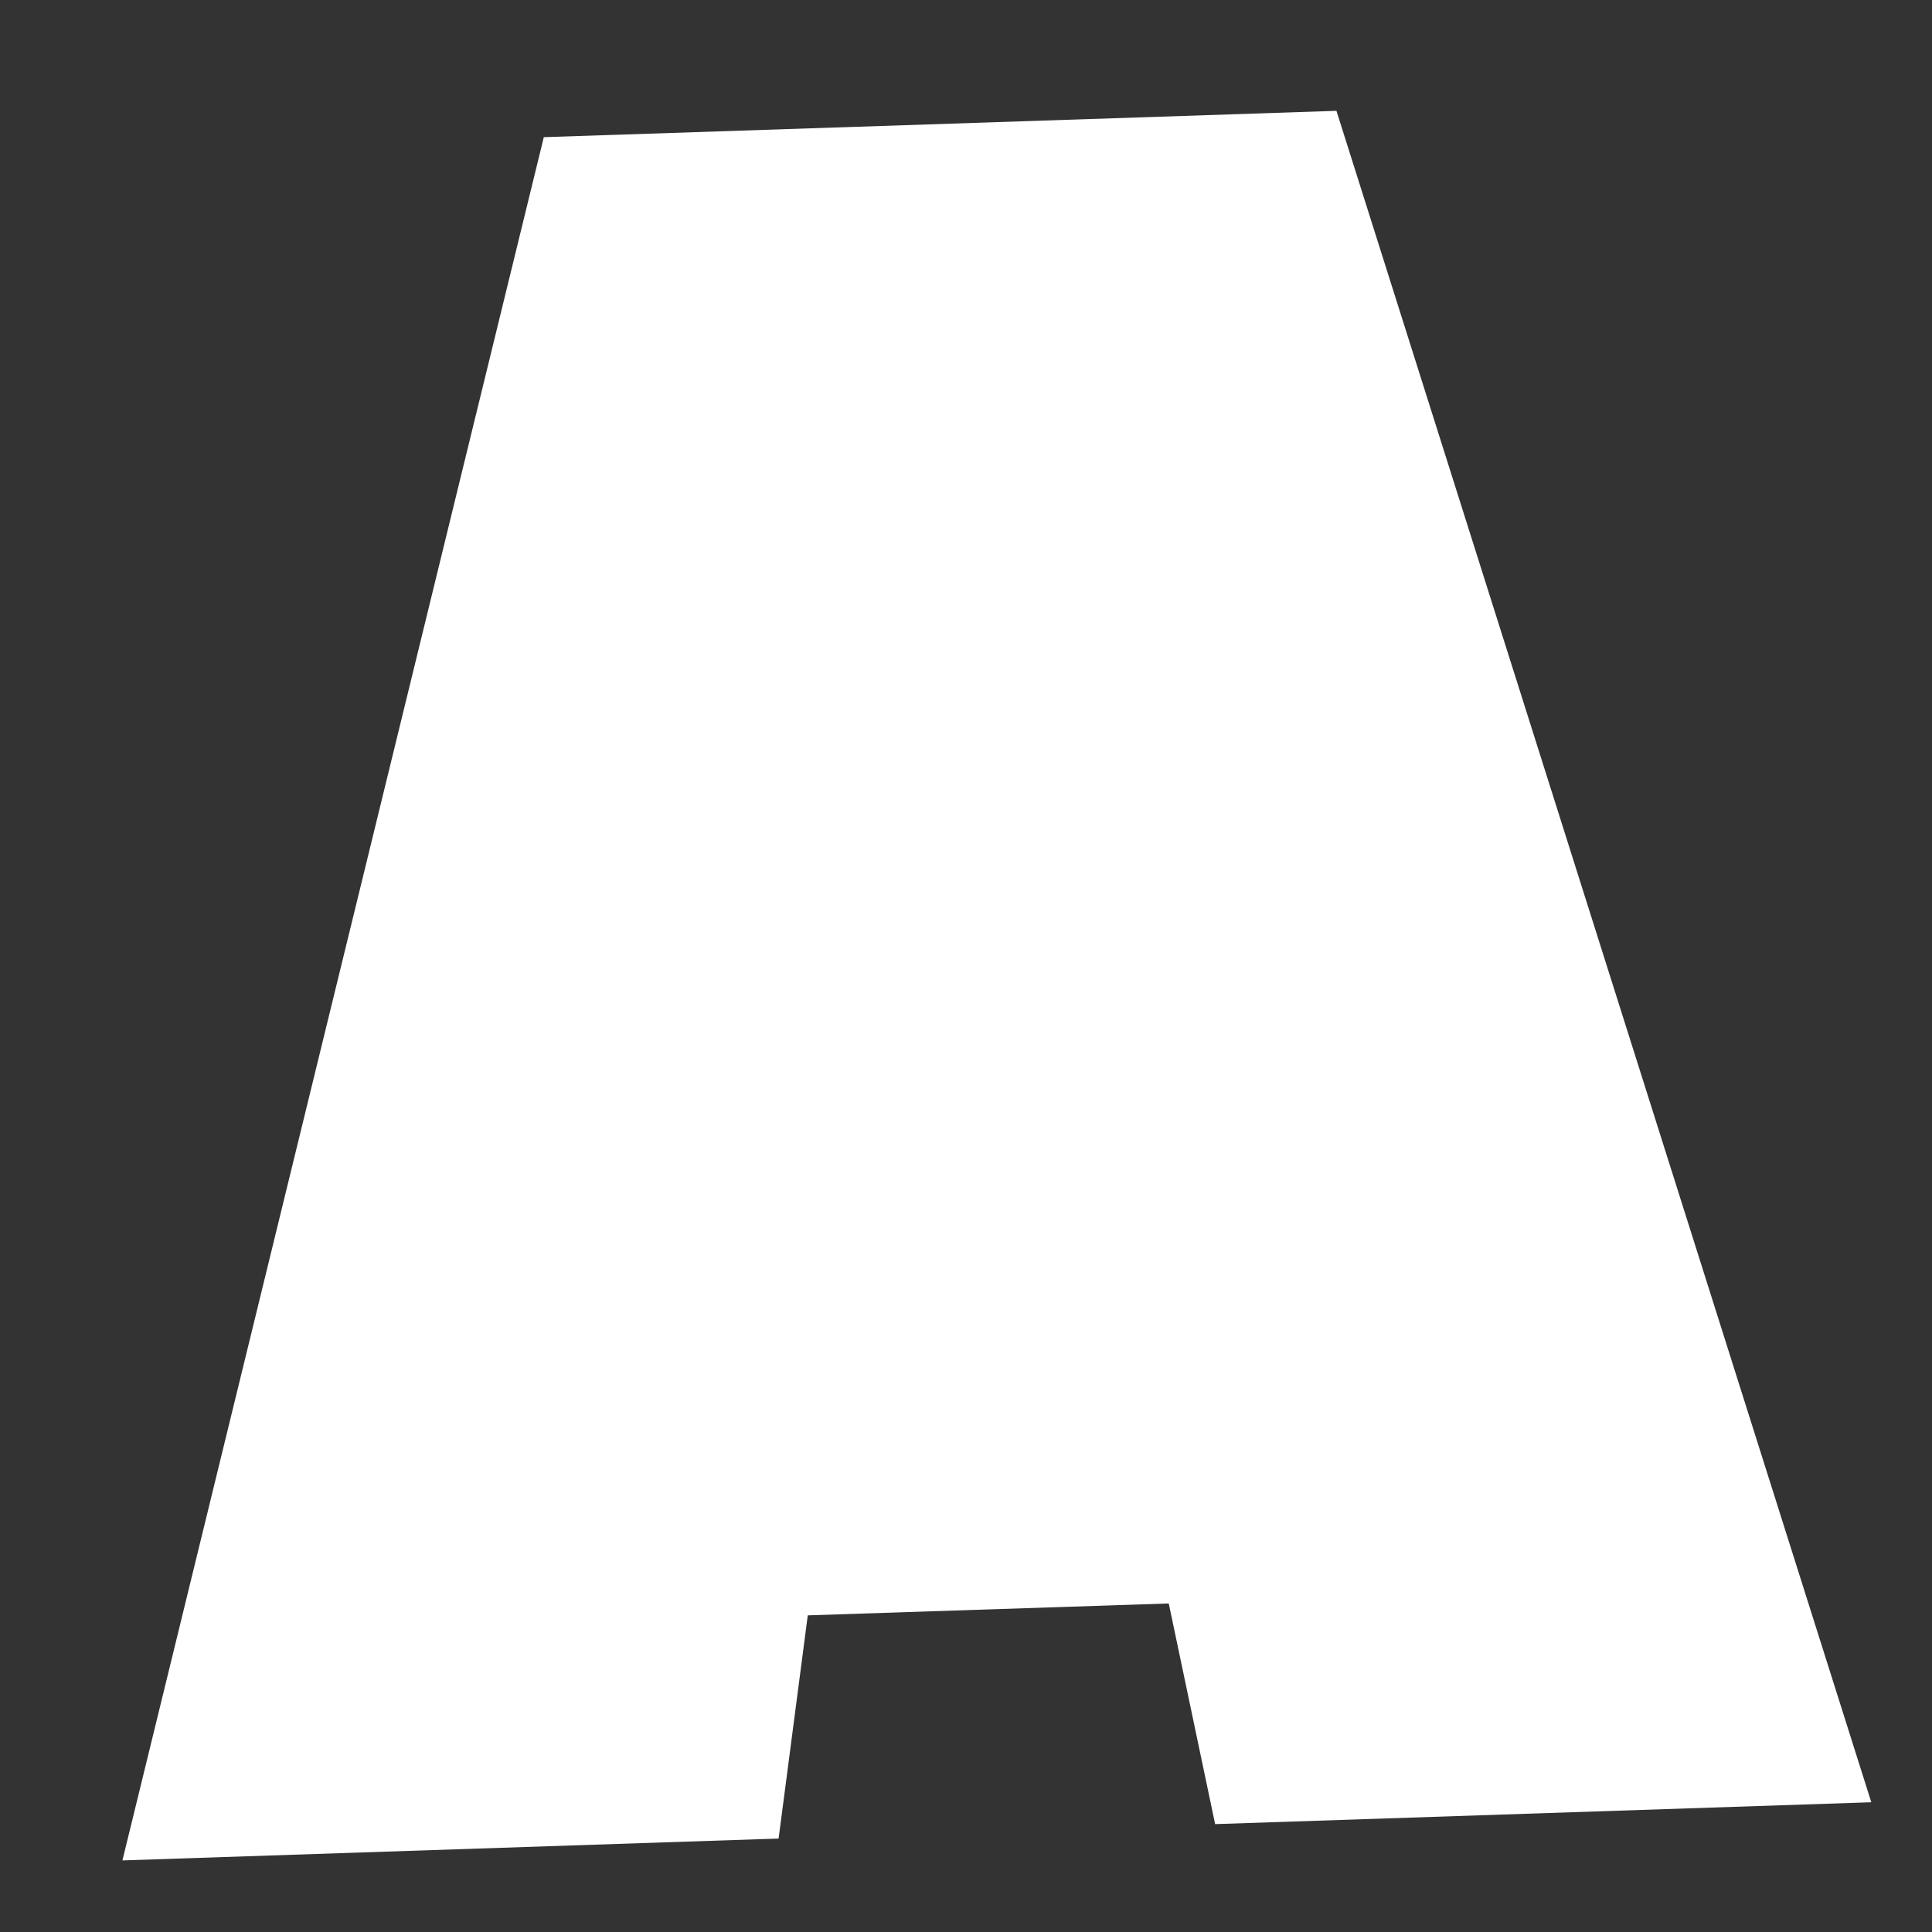 <svg width="19" height="19" viewBox="0 0 19 19" fill="none" xmlns="http://www.w3.org/2000/svg">
<rect x="0" y="0" width="19" height="19" fill="#333333" stroke="none"/>
<path d="M7.657 18.081L1.204 18.296L5.348 1.349L13.143 1.09L18.403 17.724L11.95 17.939L11.494 15.769L7.944 15.886L7.657 18.081Z" fill="white"/>
</svg>
